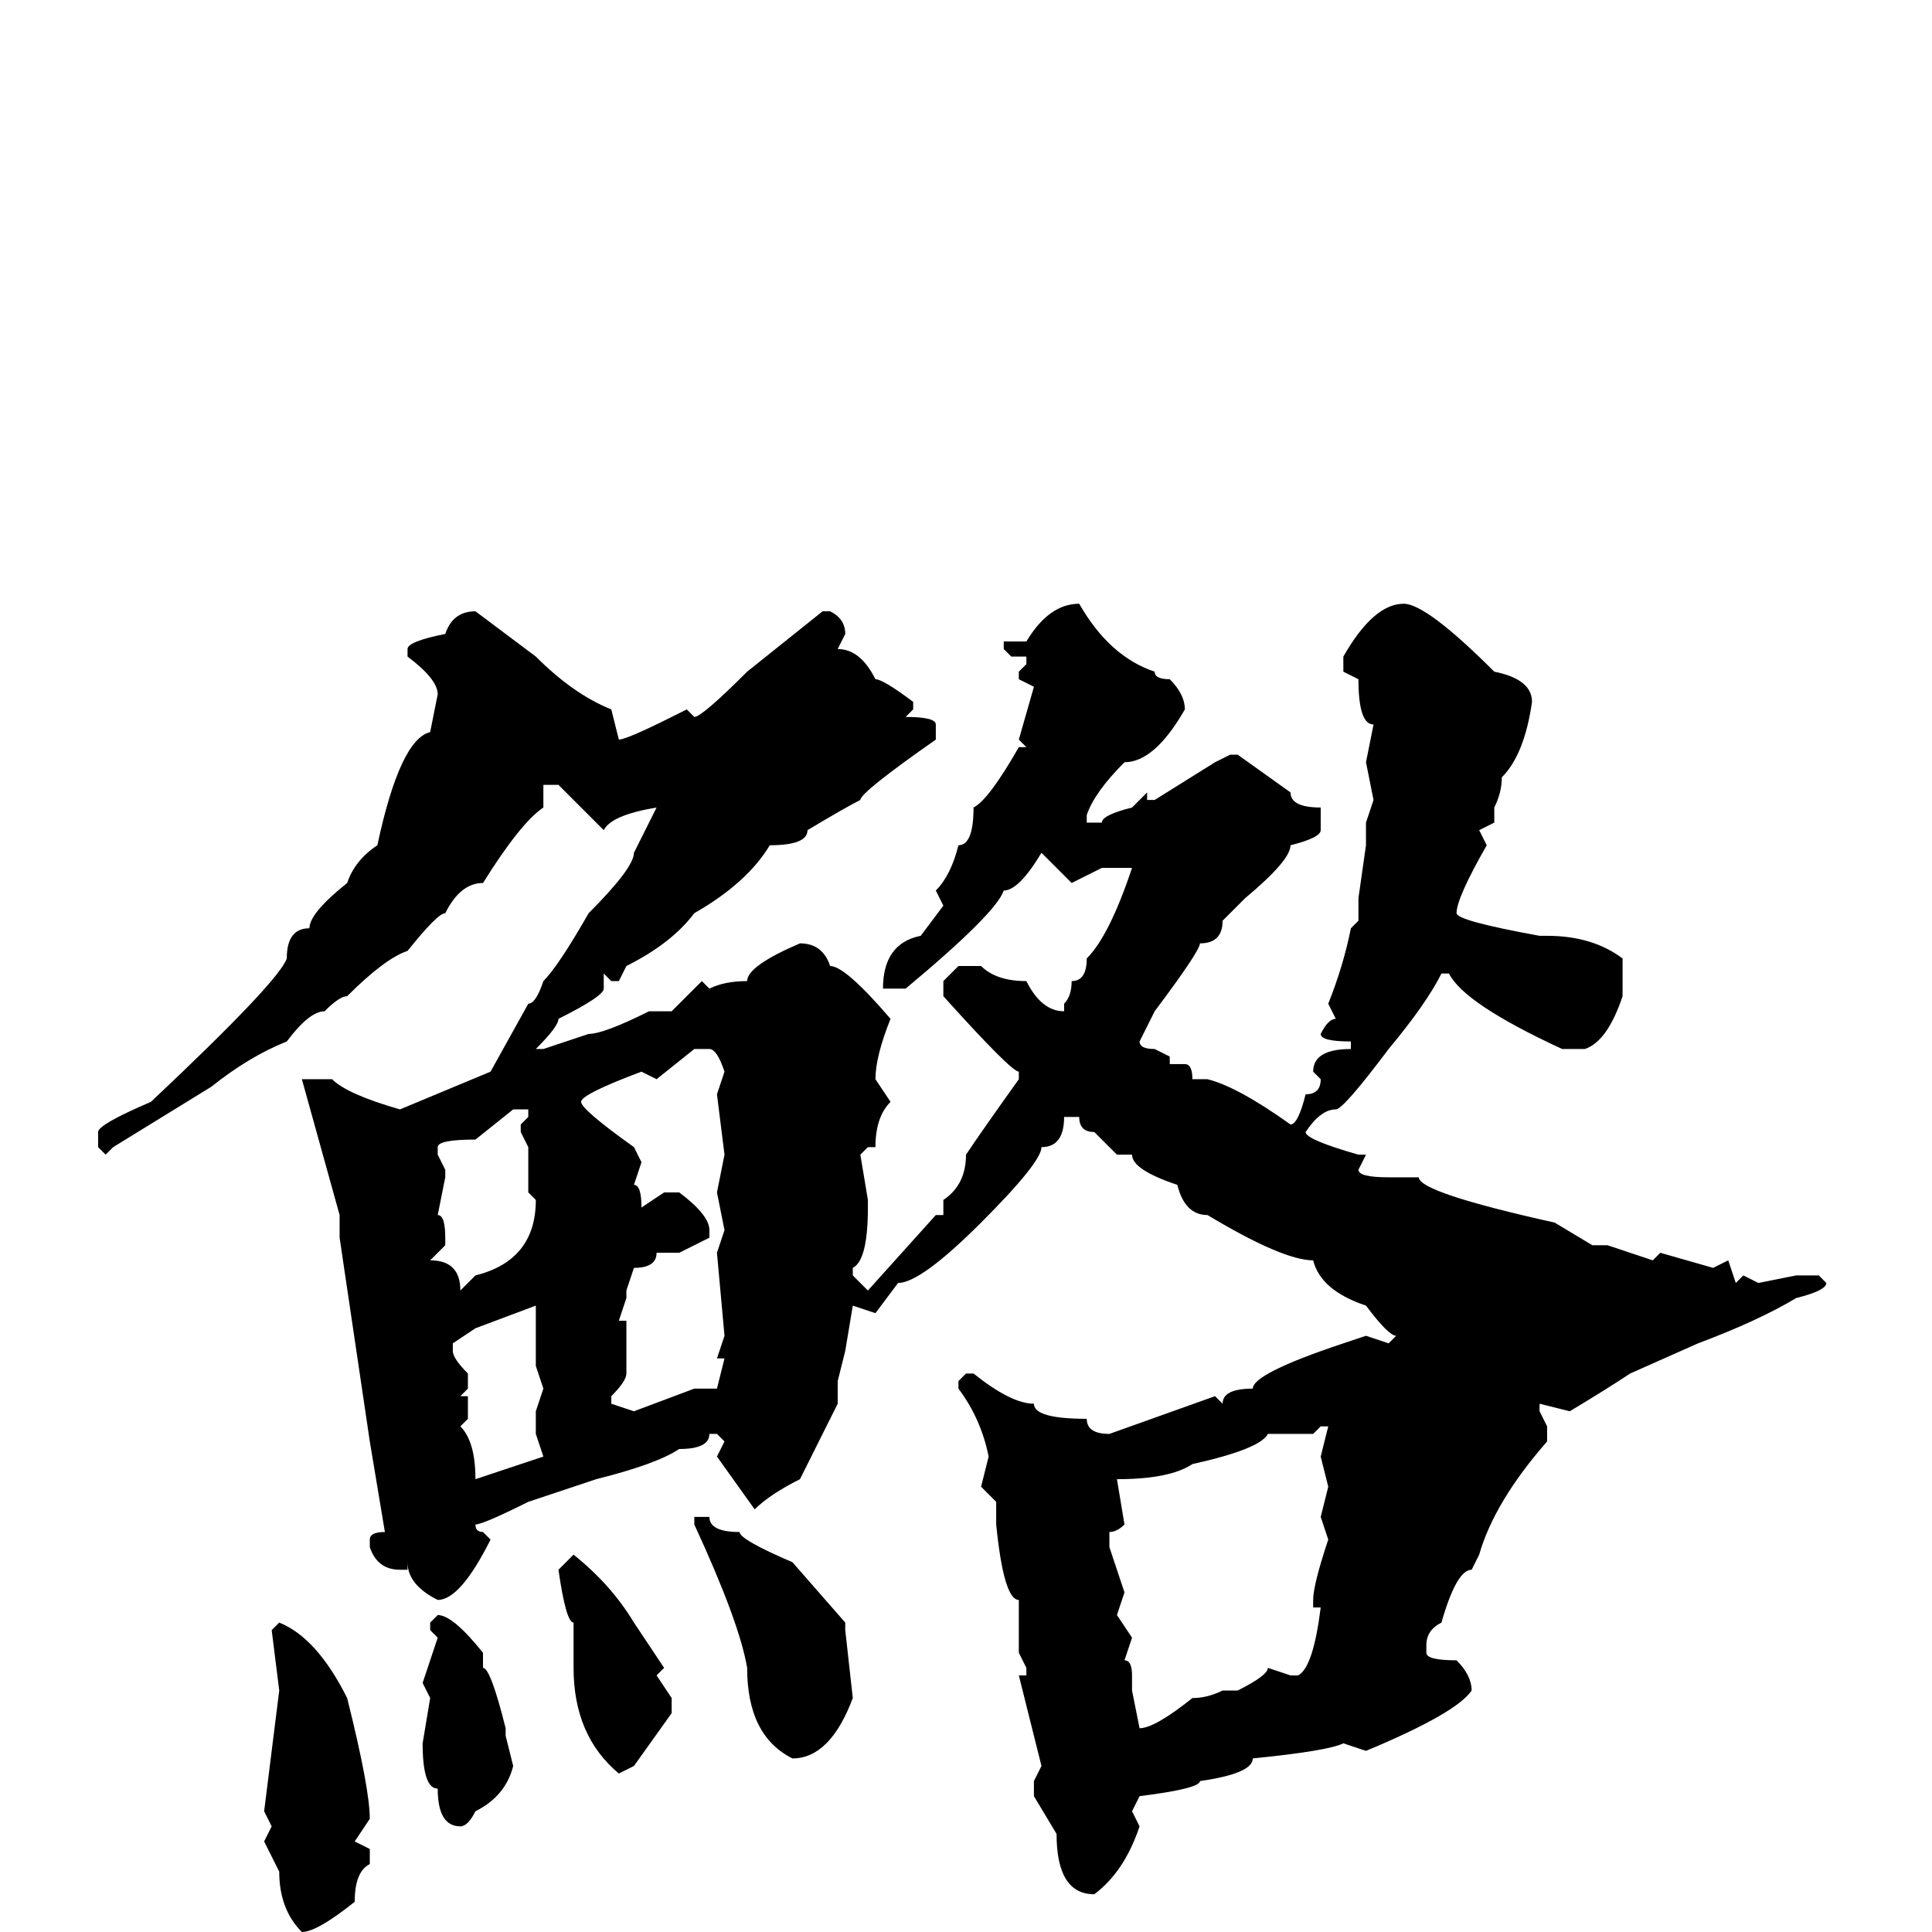 <svg xmlns="http://www.w3.org/2000/svg" viewBox="0 -256 256 256">
	<path fill="#000000" d="M143 -176Q147 -169 153 -167Q153 -166 155 -166Q157 -164 157 -162Q153 -155 149 -155Q145 -151 144 -148V-147H146Q146 -148 150 -149L152 -151V-150H153L161 -155L163 -156H164L171 -151Q171 -149 175 -149V-146Q175 -145 171 -144Q171 -142 165 -137L162 -134Q162 -131 159 -131Q159 -130 153 -122L151 -118Q151 -117 153 -117L155 -116V-115H156H157Q158 -115 158 -113H159H160Q164 -112 171 -107Q172 -107 173 -111Q175 -111 175 -113L174 -114Q174 -117 179 -117V-118Q175 -118 175 -119Q176 -121 177 -121L176 -123Q178 -128 179 -133L180 -134V-137L181 -144V-147L182 -150L181 -155L182 -160Q180 -160 180 -166L178 -167V-169Q182 -176 186 -176Q189 -176 198 -167Q203 -166 203 -163Q202 -156 199 -153Q199 -151 198 -149V-147L196 -146L197 -144Q193 -137 193 -135Q193 -134 204 -132H205Q211 -132 215 -129V-124Q213 -118 210 -117H207Q194 -123 192 -127H191Q189 -123 184 -117Q178 -109 177 -109Q175 -109 173 -106Q173 -105 180 -103H181L180 -101Q180 -100 184 -100H188Q188 -98 206 -94L211 -91H213L219 -89L220 -90L227 -88L229 -89L230 -86L231 -87L233 -86L238 -87H241L242 -86Q242 -85 238 -84Q233 -81 225 -78L216 -74Q213 -72 208 -69L204 -70V-69L205 -67V-65Q198 -57 196 -50L195 -48Q193 -48 191 -41Q189 -40 189 -38V-37Q189 -36 193 -36Q195 -34 195 -32Q193 -29 181 -24L178 -25Q176 -24 166 -23Q166 -21 159 -20Q159 -19 151 -18L150 -16L151 -14Q149 -8 145 -5Q140 -5 140 -13L137 -18V-20L138 -22L135 -34H136V-35L135 -37V-39V-44Q133 -44 132 -54V-57L130 -59L131 -63Q130 -68 127 -72V-73L128 -74H129Q134 -70 137 -70Q137 -68 144 -68Q144 -66 147 -66L161 -71L162 -70Q162 -72 166 -72Q166 -74 178 -78L181 -79L184 -78L185 -79V-78V-79Q184 -79 181 -83Q175 -85 174 -89Q170 -89 160 -95Q157 -95 156 -99Q150 -101 150 -103H148L145 -106Q143 -106 143 -108H141Q141 -104 138 -104Q138 -102 130 -94Q122 -86 119 -86L116 -82L113 -83L112 -77L111 -73V-71V-70L106 -60Q102 -58 100 -56L95 -63L96 -65L95 -66H94Q94 -64 90 -64Q87 -62 79 -60Q76 -59 70 -57Q64 -54 63 -54Q63 -53 64 -53L65 -52Q61 -44 58 -44Q54 -46 54 -49V-48H53Q50 -48 49 -51V-52Q49 -53 51 -53L49 -65L45 -92V-94V-95L40 -113H44Q46 -111 53 -109L65 -114L70 -123Q71 -123 72 -126Q74 -128 78 -135Q84 -141 84 -143L87 -149Q81 -148 80 -146L74 -152H72V-149Q69 -147 64 -139Q61 -139 59 -135Q58 -135 54 -130Q51 -129 46 -124Q45 -124 43 -122Q41 -122 38 -118Q33 -116 28 -112L15 -104L14 -103L13 -104V-106Q13 -107 20 -110Q37 -126 38 -129Q38 -133 41 -133Q41 -135 46 -139Q47 -142 50 -144Q53 -158 57 -159L58 -164Q58 -166 54 -169V-170Q54 -171 59 -172Q60 -175 63 -175L71 -169Q76 -164 81 -162L82 -158Q83 -158 89 -161L91 -162L92 -161Q93 -161 99 -167L109 -175H110Q112 -174 112 -172L111 -170Q114 -170 116 -166Q117 -166 121 -163V-162L120 -161Q124 -161 124 -160V-158Q114 -151 114 -150Q112 -149 107 -146Q107 -144 102 -144Q99 -139 92 -135Q89 -131 83 -128L82 -126H81L80 -127V-125Q80 -124 74 -121Q74 -120 71 -117H72L78 -119Q80 -119 86 -122H89L93 -126L94 -125Q96 -126 99 -126Q99 -128 106 -131Q109 -131 110 -128Q112 -128 118 -121Q116 -116 116 -113L118 -110Q116 -108 116 -104H115L114 -103L115 -97V-96Q115 -89 113 -88V-87L115 -85L124 -95H125V-97Q128 -99 128 -103Q130 -106 135 -113V-114Q134 -114 125 -124V-126L127 -128H130Q132 -126 136 -126Q138 -122 141 -122V-123Q142 -124 142 -126Q144 -126 144 -129Q147 -132 150 -141H146L142 -139L138 -143Q135 -138 133 -138Q132 -135 120 -125H118H117Q117 -131 122 -132L125 -136L124 -138Q126 -140 127 -144Q129 -144 129 -149Q131 -150 135 -157H136L135 -158L137 -165L135 -166V-167L136 -168V-169H134L133 -170V-171H136Q139 -176 143 -176ZM87 -113L85 -114Q77 -111 77 -110Q77 -109 84 -104L85 -102L84 -99Q85 -99 85 -96L88 -98H90Q94 -95 94 -93V-92L90 -90H87Q87 -88 84 -88L83 -85V-84L82 -81H83V-74Q83 -73 81 -71V-70L84 -69L92 -72H95L96 -76H95L96 -79L95 -90L96 -93L95 -98L96 -103L95 -111L96 -114Q95 -117 94 -117H92ZM58 -104V-103L59 -101V-100L58 -95Q59 -95 59 -92V-91L57 -89Q61 -89 61 -85L63 -87Q71 -89 71 -97L70 -98V-99V-104L69 -106V-107L70 -108V-109H68L63 -105Q58 -105 58 -104ZM60 -78V-77Q60 -76 62 -74V-72L61 -71H62V-68L61 -67Q63 -65 63 -60L72 -63L71 -66V-69L72 -72L71 -75V-83L63 -80ZM174 -66H172H169H168Q167 -64 158 -62Q155 -60 148 -60L149 -54Q148 -53 147 -53V-51L149 -45L148 -42L150 -39L149 -36Q150 -36 150 -34V-32L151 -27Q153 -27 158 -31Q160 -31 162 -32H164Q168 -34 168 -35L171 -34H172Q174 -35 175 -43H174V-44Q174 -46 176 -52L175 -55L176 -59L175 -63L176 -67H175ZM92 -55H94Q94 -53 98 -53Q98 -52 105 -49L112 -41V-40L113 -31Q110 -23 105 -23Q99 -26 99 -35Q98 -41 92 -54ZM76 -50Q81 -46 84 -41L88 -35L87 -34L89 -31V-29L84 -22L82 -21Q76 -26 76 -35V-36V-40V-41Q75 -41 74 -48ZM58 -42Q60 -42 64 -37V-35Q65 -35 67 -27V-26L68 -22Q67 -18 63 -16Q62 -14 61 -14Q58 -14 58 -19Q56 -19 56 -25L57 -31L56 -33L58 -39L57 -40V-41ZM37 -41Q42 -39 46 -31Q49 -19 49 -15L47 -12L49 -11V-9Q47 -8 47 -4Q42 0 40 0Q37 -3 37 -8L35 -12L36 -14L35 -16L37 -32L36 -40L37 -41Z"/>
</svg>
